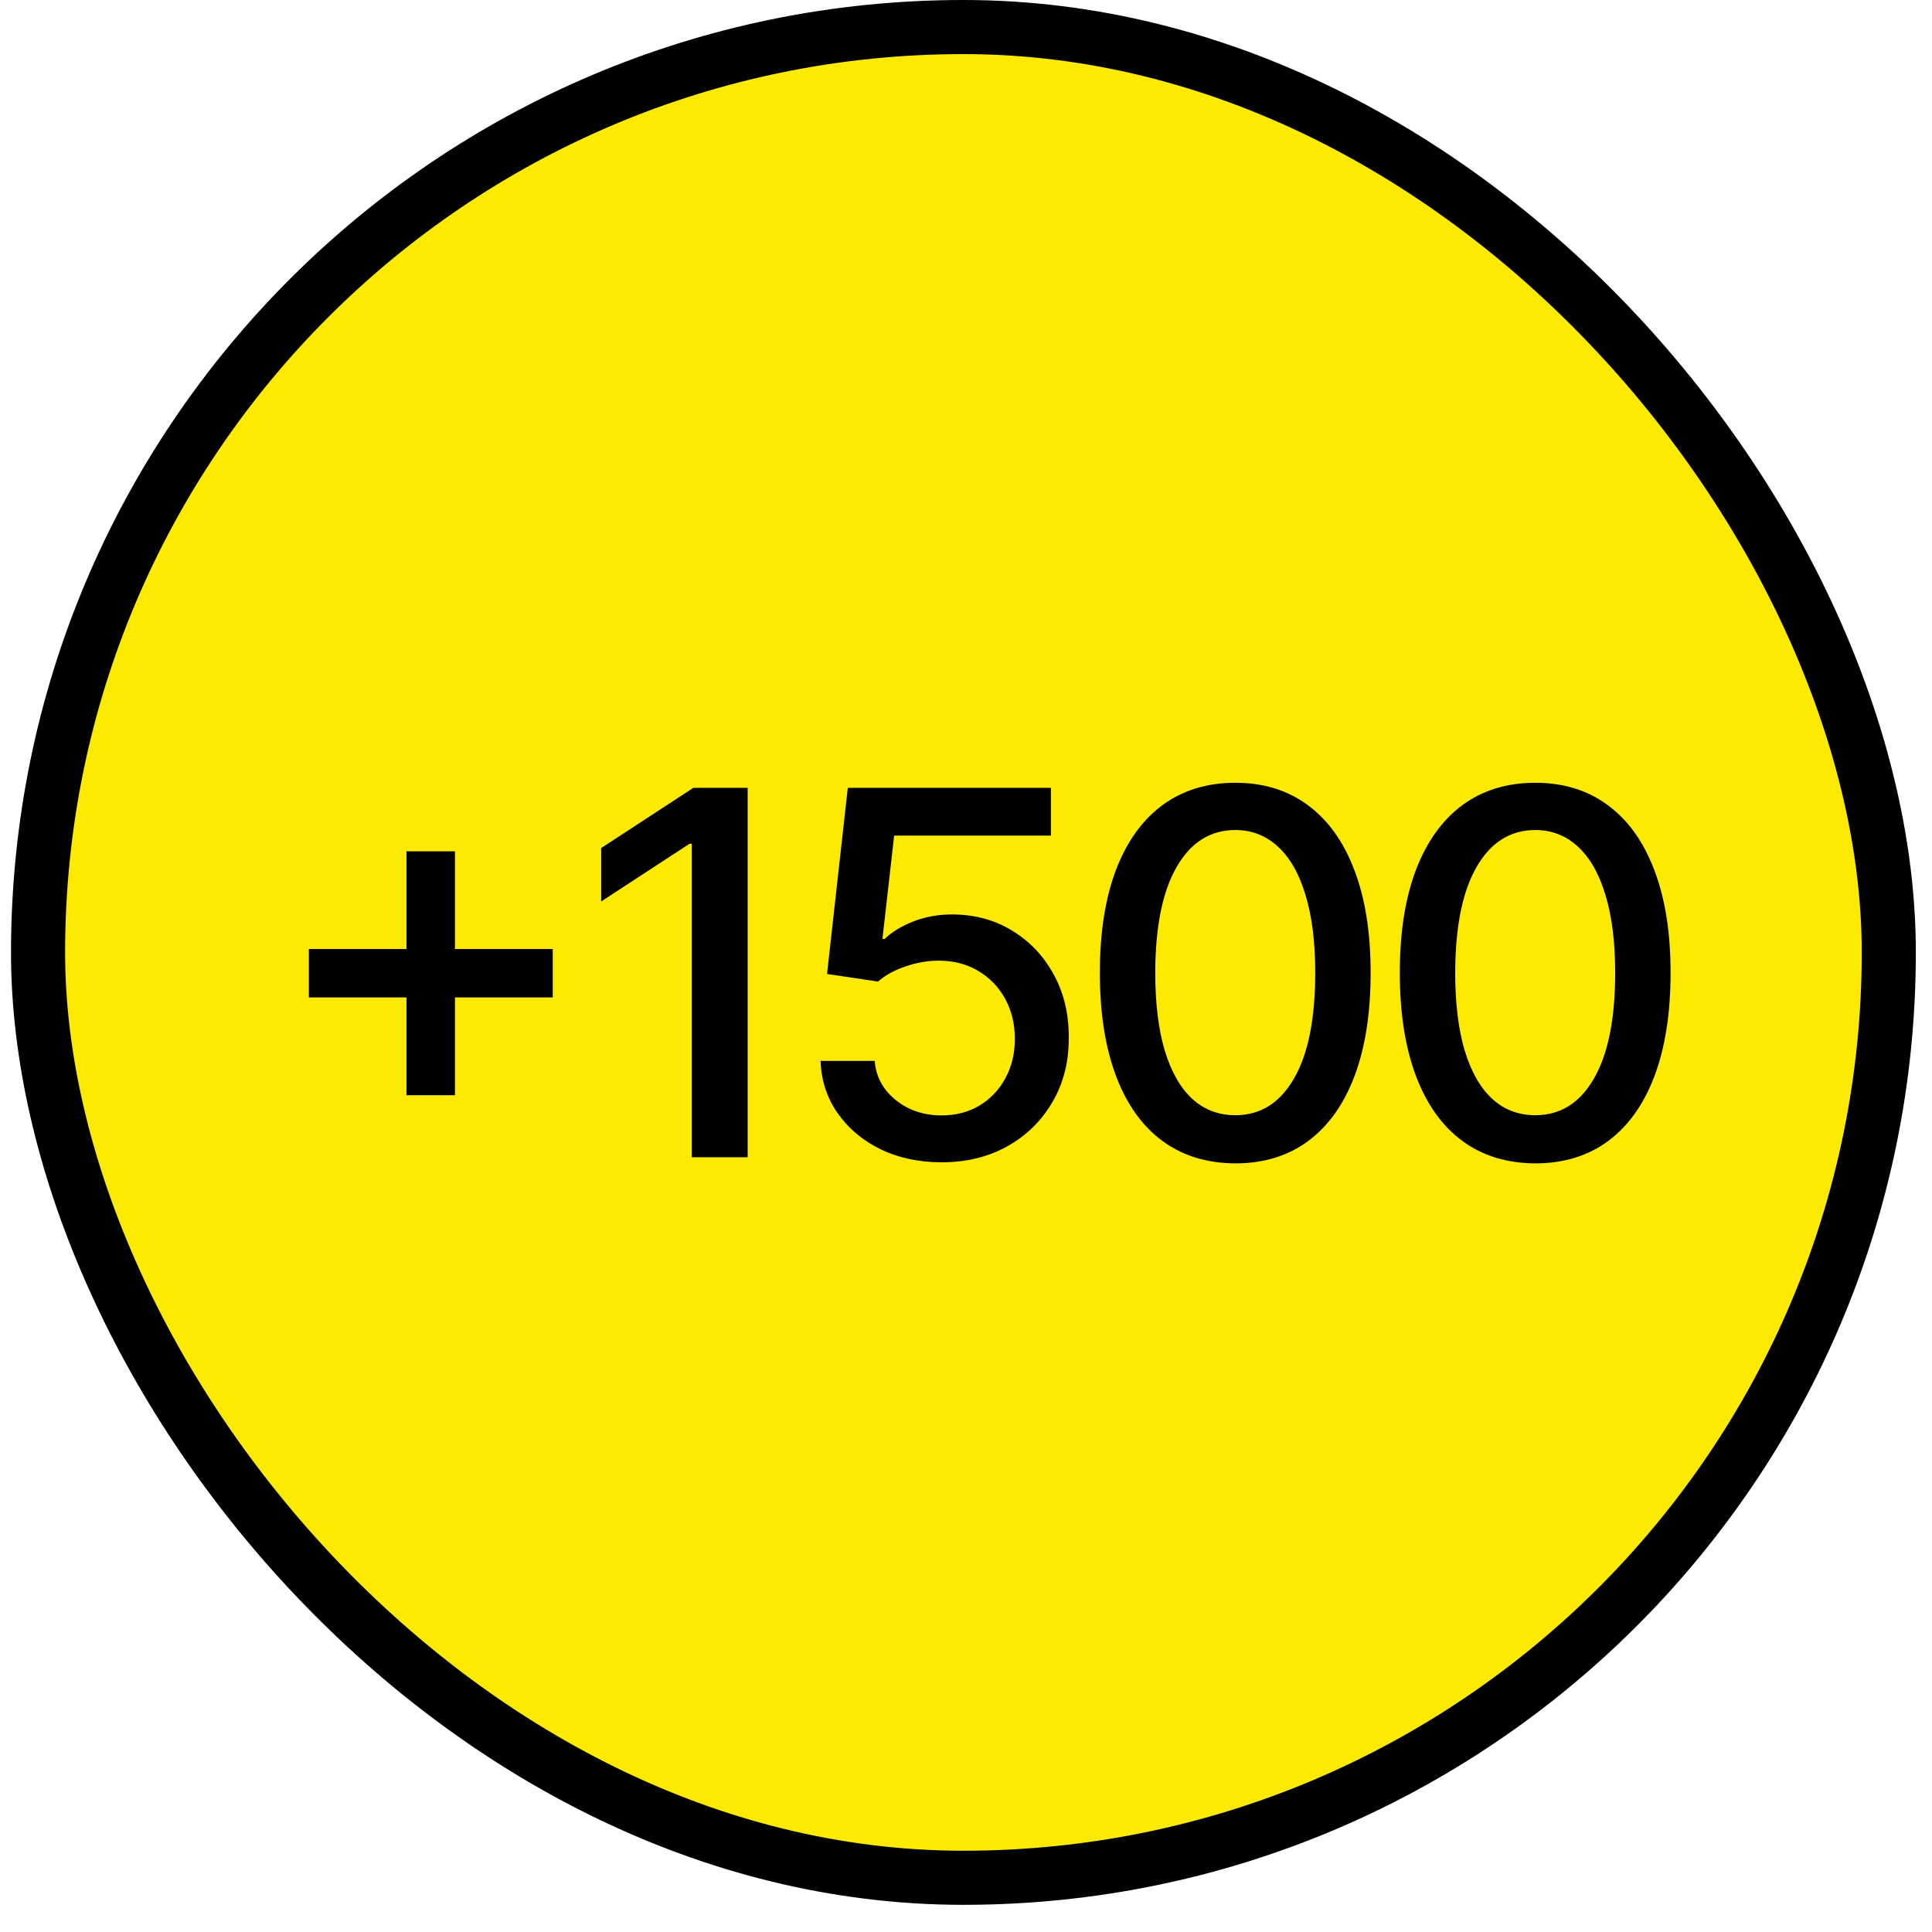 <svg width="63" height="63" viewBox="0 0 63 63" fill="none" xmlns="http://www.w3.org/2000/svg">
<rect x="1.241" y="0.882" width="60.35" height="60.35" rx="30.175" fill="#FCEB00"/>
<rect x="1.241" y="0.882" width="60.35" height="60.35" rx="30.175" stroke="black" stroke-width="1.764"/>
<path d="M13.254 35.713V27.76H14.836V35.713H13.254ZM10.072 32.525V30.948H18.024V32.525H10.072ZM24.38 25.69V37.736H22.557V27.513H22.486L19.604 29.395V27.654L22.61 25.69H24.38ZM30.704 37.901C29.967 37.901 29.304 37.76 28.716 37.477C28.132 37.191 27.665 36.799 27.316 36.301C26.967 35.803 26.781 35.234 26.758 34.595H28.522C28.565 35.113 28.795 35.538 29.21 35.872C29.626 36.205 30.124 36.372 30.704 36.372C31.167 36.372 31.577 36.266 31.934 36.054C32.294 35.838 32.577 35.542 32.781 35.166C32.989 34.789 33.093 34.36 33.093 33.878C33.093 33.387 32.987 32.95 32.775 32.566C32.563 32.182 32.271 31.88 31.898 31.66C31.53 31.44 31.106 31.329 30.628 31.325C30.263 31.325 29.897 31.387 29.528 31.513C29.159 31.639 28.861 31.803 28.634 32.007L26.969 31.76L27.646 25.69H34.269V27.248H29.157L28.775 30.619H28.846C29.081 30.392 29.393 30.201 29.781 30.048C30.173 29.895 30.593 29.819 31.04 29.819C31.773 29.819 32.426 29.994 32.998 30.343C33.575 30.692 34.028 31.168 34.357 31.772C34.69 32.372 34.855 33.062 34.851 33.842C34.855 34.623 34.679 35.319 34.322 35.93C33.969 36.542 33.479 37.025 32.851 37.377C32.228 37.726 31.512 37.901 30.704 37.901ZM40.282 37.936C39.353 37.932 38.559 37.687 37.9 37.201C37.242 36.715 36.738 36.007 36.389 35.078C36.04 34.148 35.865 33.029 35.865 31.719C35.865 30.413 36.04 29.297 36.389 28.372C36.742 27.447 37.247 26.741 37.906 26.254C38.569 25.768 39.361 25.525 40.282 25.525C41.204 25.525 41.994 25.77 42.653 26.26C43.312 26.747 43.816 27.452 44.165 28.378C44.518 29.299 44.694 30.413 44.694 31.719C44.694 33.032 44.52 34.154 44.171 35.083C43.822 36.009 43.318 36.717 42.659 37.207C42 37.693 41.208 37.936 40.282 37.936ZM40.282 36.366C41.098 36.366 41.735 35.968 42.194 35.172C42.657 34.376 42.888 33.225 42.888 31.719C42.888 30.719 42.782 29.874 42.571 29.184C42.363 28.49 42.063 27.964 41.671 27.607C41.282 27.247 40.82 27.066 40.282 27.066C39.471 27.066 38.834 27.466 38.371 28.266C37.908 29.066 37.675 30.217 37.671 31.719C37.671 32.723 37.775 33.572 37.983 34.266C38.194 34.956 38.494 35.48 38.883 35.836C39.271 36.189 39.737 36.366 40.282 36.366ZM50.064 37.936C49.134 37.932 48.34 37.687 47.681 37.201C47.023 36.715 46.519 36.007 46.17 35.078C45.821 34.148 45.646 33.029 45.646 31.719C45.646 30.413 45.821 29.297 46.17 28.372C46.523 27.447 47.029 26.741 47.687 26.254C48.35 25.768 49.142 25.525 50.064 25.525C50.985 25.525 51.775 25.77 52.434 26.26C53.093 26.747 53.597 27.452 53.946 28.378C54.299 29.299 54.475 30.413 54.475 31.719C54.475 33.032 54.301 34.154 53.952 35.083C53.603 36.009 53.099 36.717 52.44 37.207C51.781 37.693 50.989 37.936 50.064 37.936ZM50.064 36.366C50.879 36.366 51.517 35.968 51.975 35.172C52.438 34.376 52.669 33.225 52.669 31.719C52.669 30.719 52.563 29.874 52.352 29.184C52.144 28.49 51.844 27.964 51.452 27.607C51.064 27.247 50.601 27.066 50.064 27.066C49.252 27.066 48.615 27.466 48.152 28.266C47.689 29.066 47.456 30.217 47.452 31.719C47.452 32.723 47.556 33.572 47.764 34.266C47.975 34.956 48.276 35.48 48.664 35.836C49.052 36.189 49.519 36.366 50.064 36.366Z" fill="black"/>
</svg>
